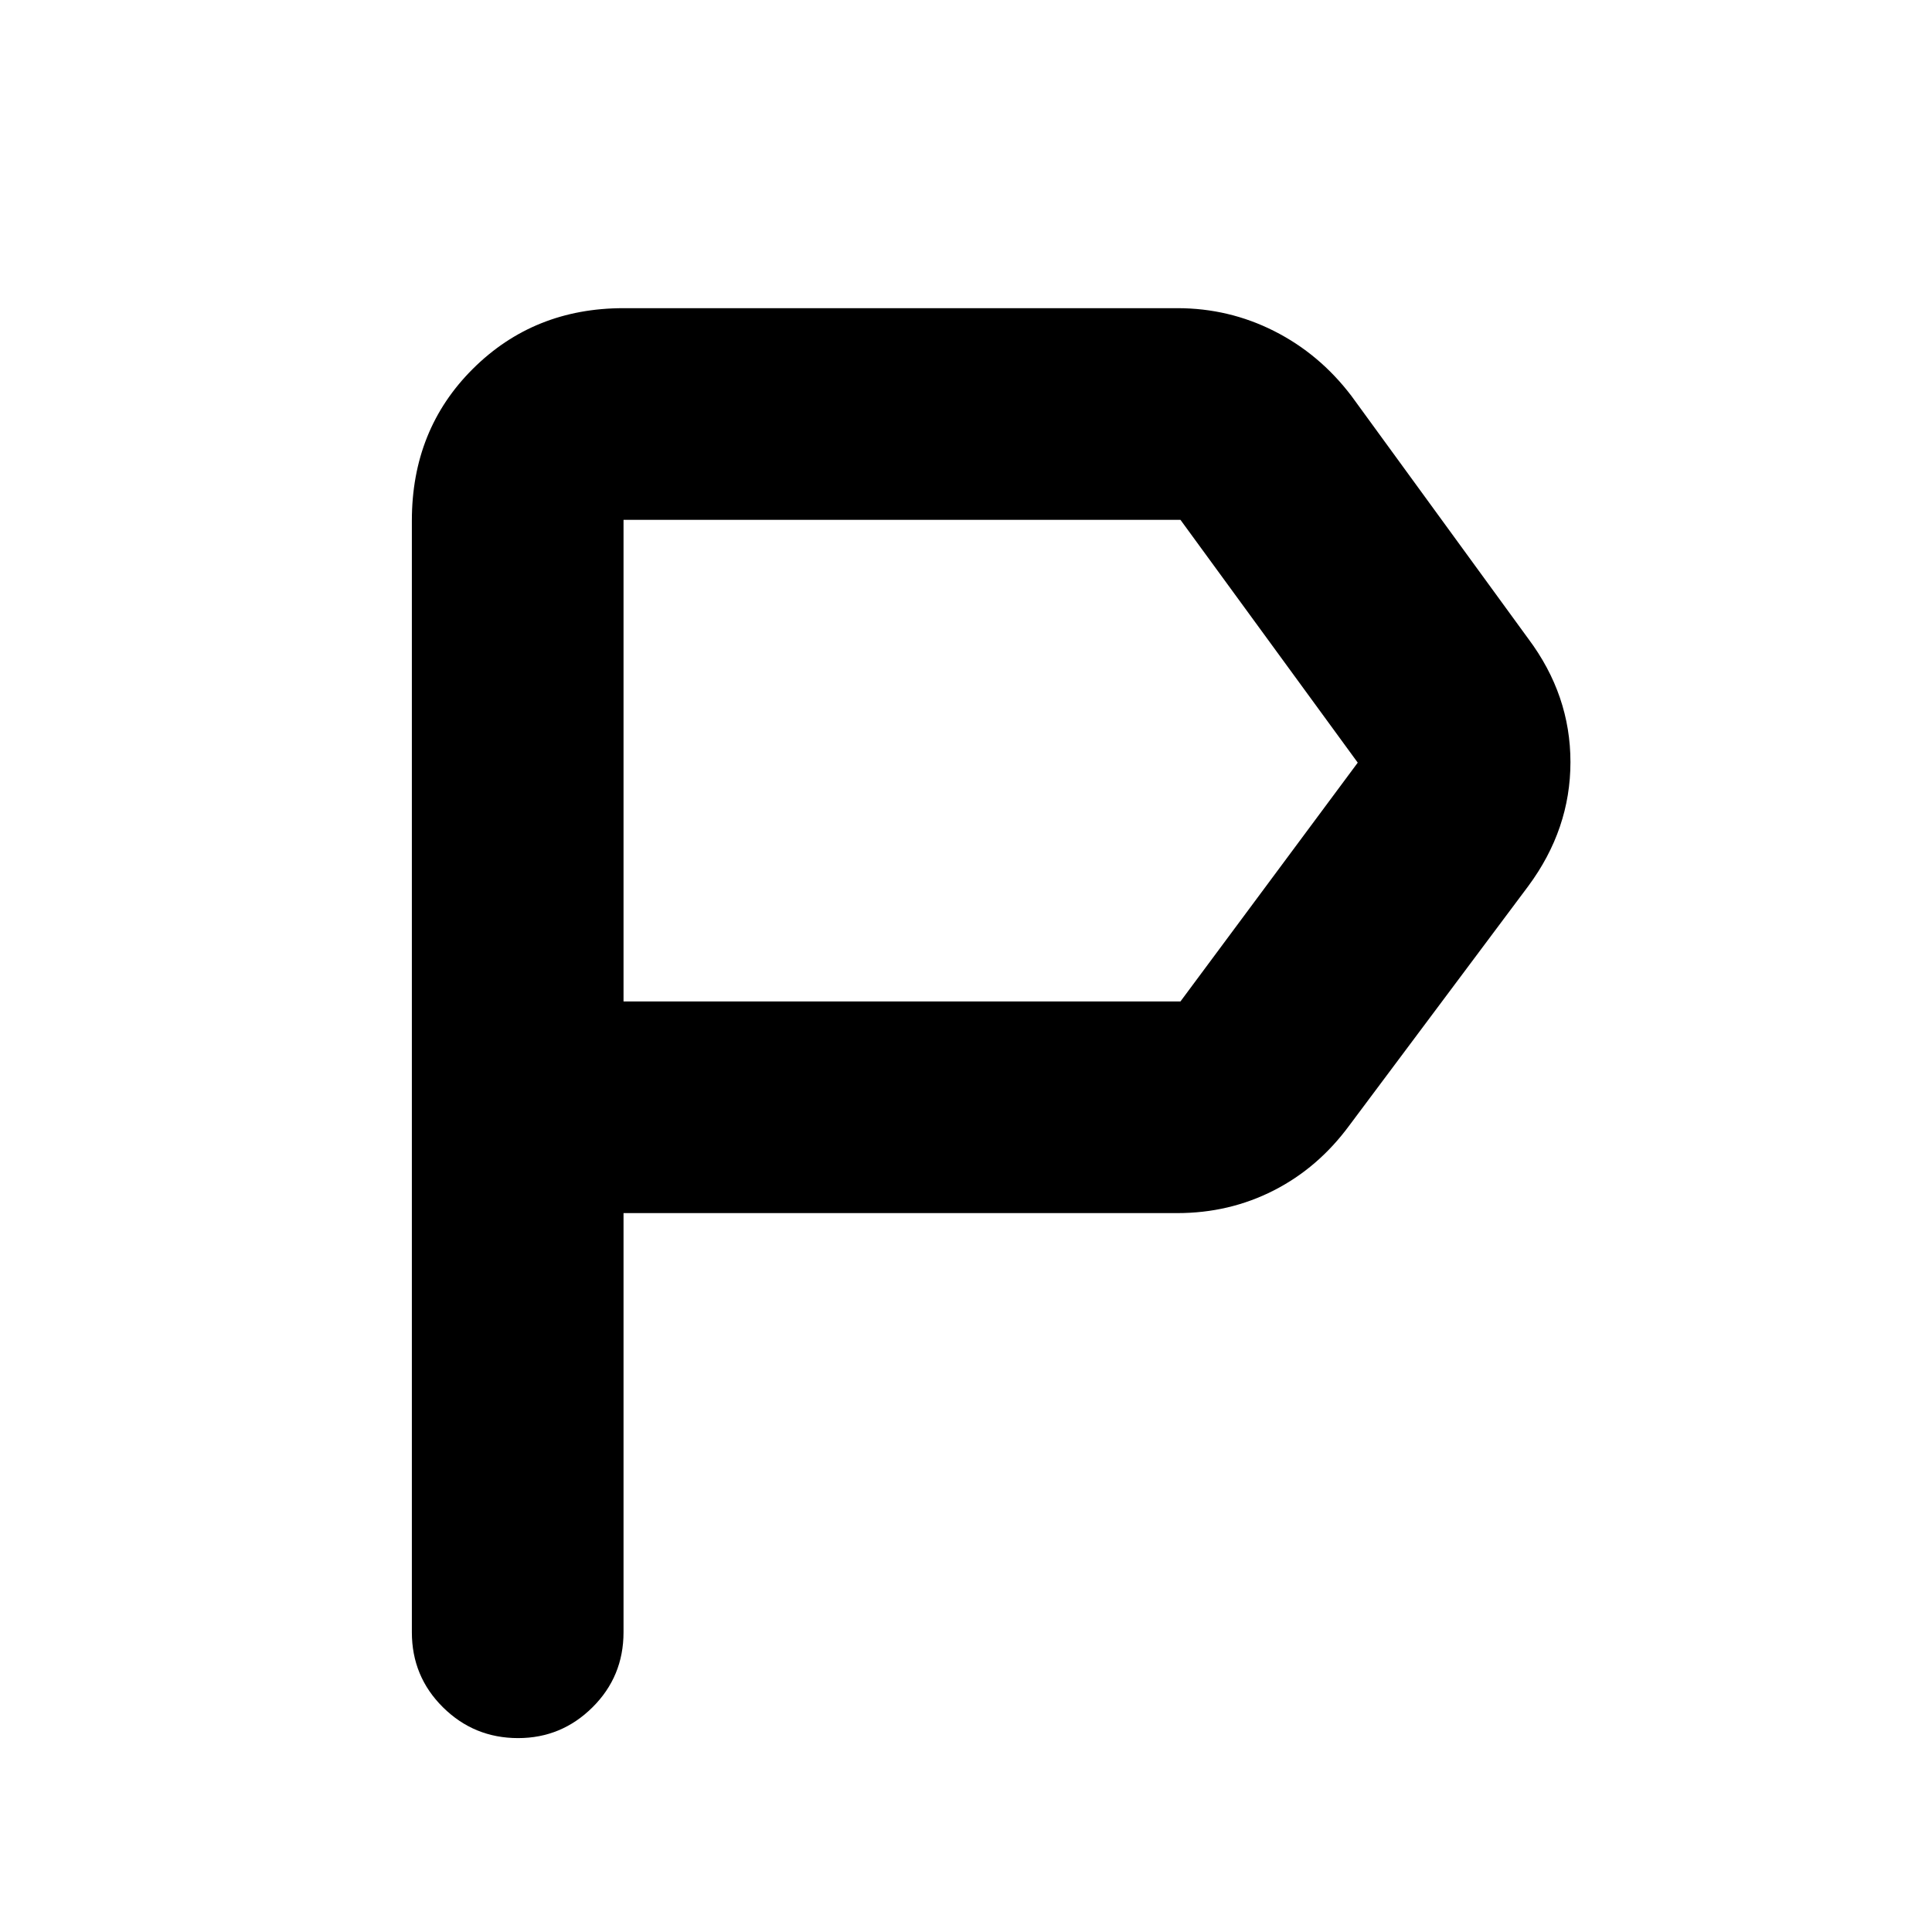 <svg xmlns="http://www.w3.org/2000/svg" height="20" viewBox="0 -960 960 960" width="20"><path d="M204.652-148.935v-552.376q0-45.254 30.302-75.406 30.303-30.153 74.872-30.153h275.217q25.56 0 48.075 11.369 22.514 11.368 38.382 32.218l87.891 120.653q20.957 27.989 20.957 61.309 0 33.321-20.957 61.625L670.5-400.804q-15.51 21.089-37.601 32.338-22.091 11.249-47.856 11.249H309.826v208.282q0 21.974-15.413 37.281-15.414 15.306-36.963 15.306-21.885 0-37.341-15.306-15.457-15.307-15.457-37.281Zm105.174-313.456h276.739l88.087-118.652-88.087-120.653H309.826v239.305Zm0 0v-239.305 239.305Z"/></svg>